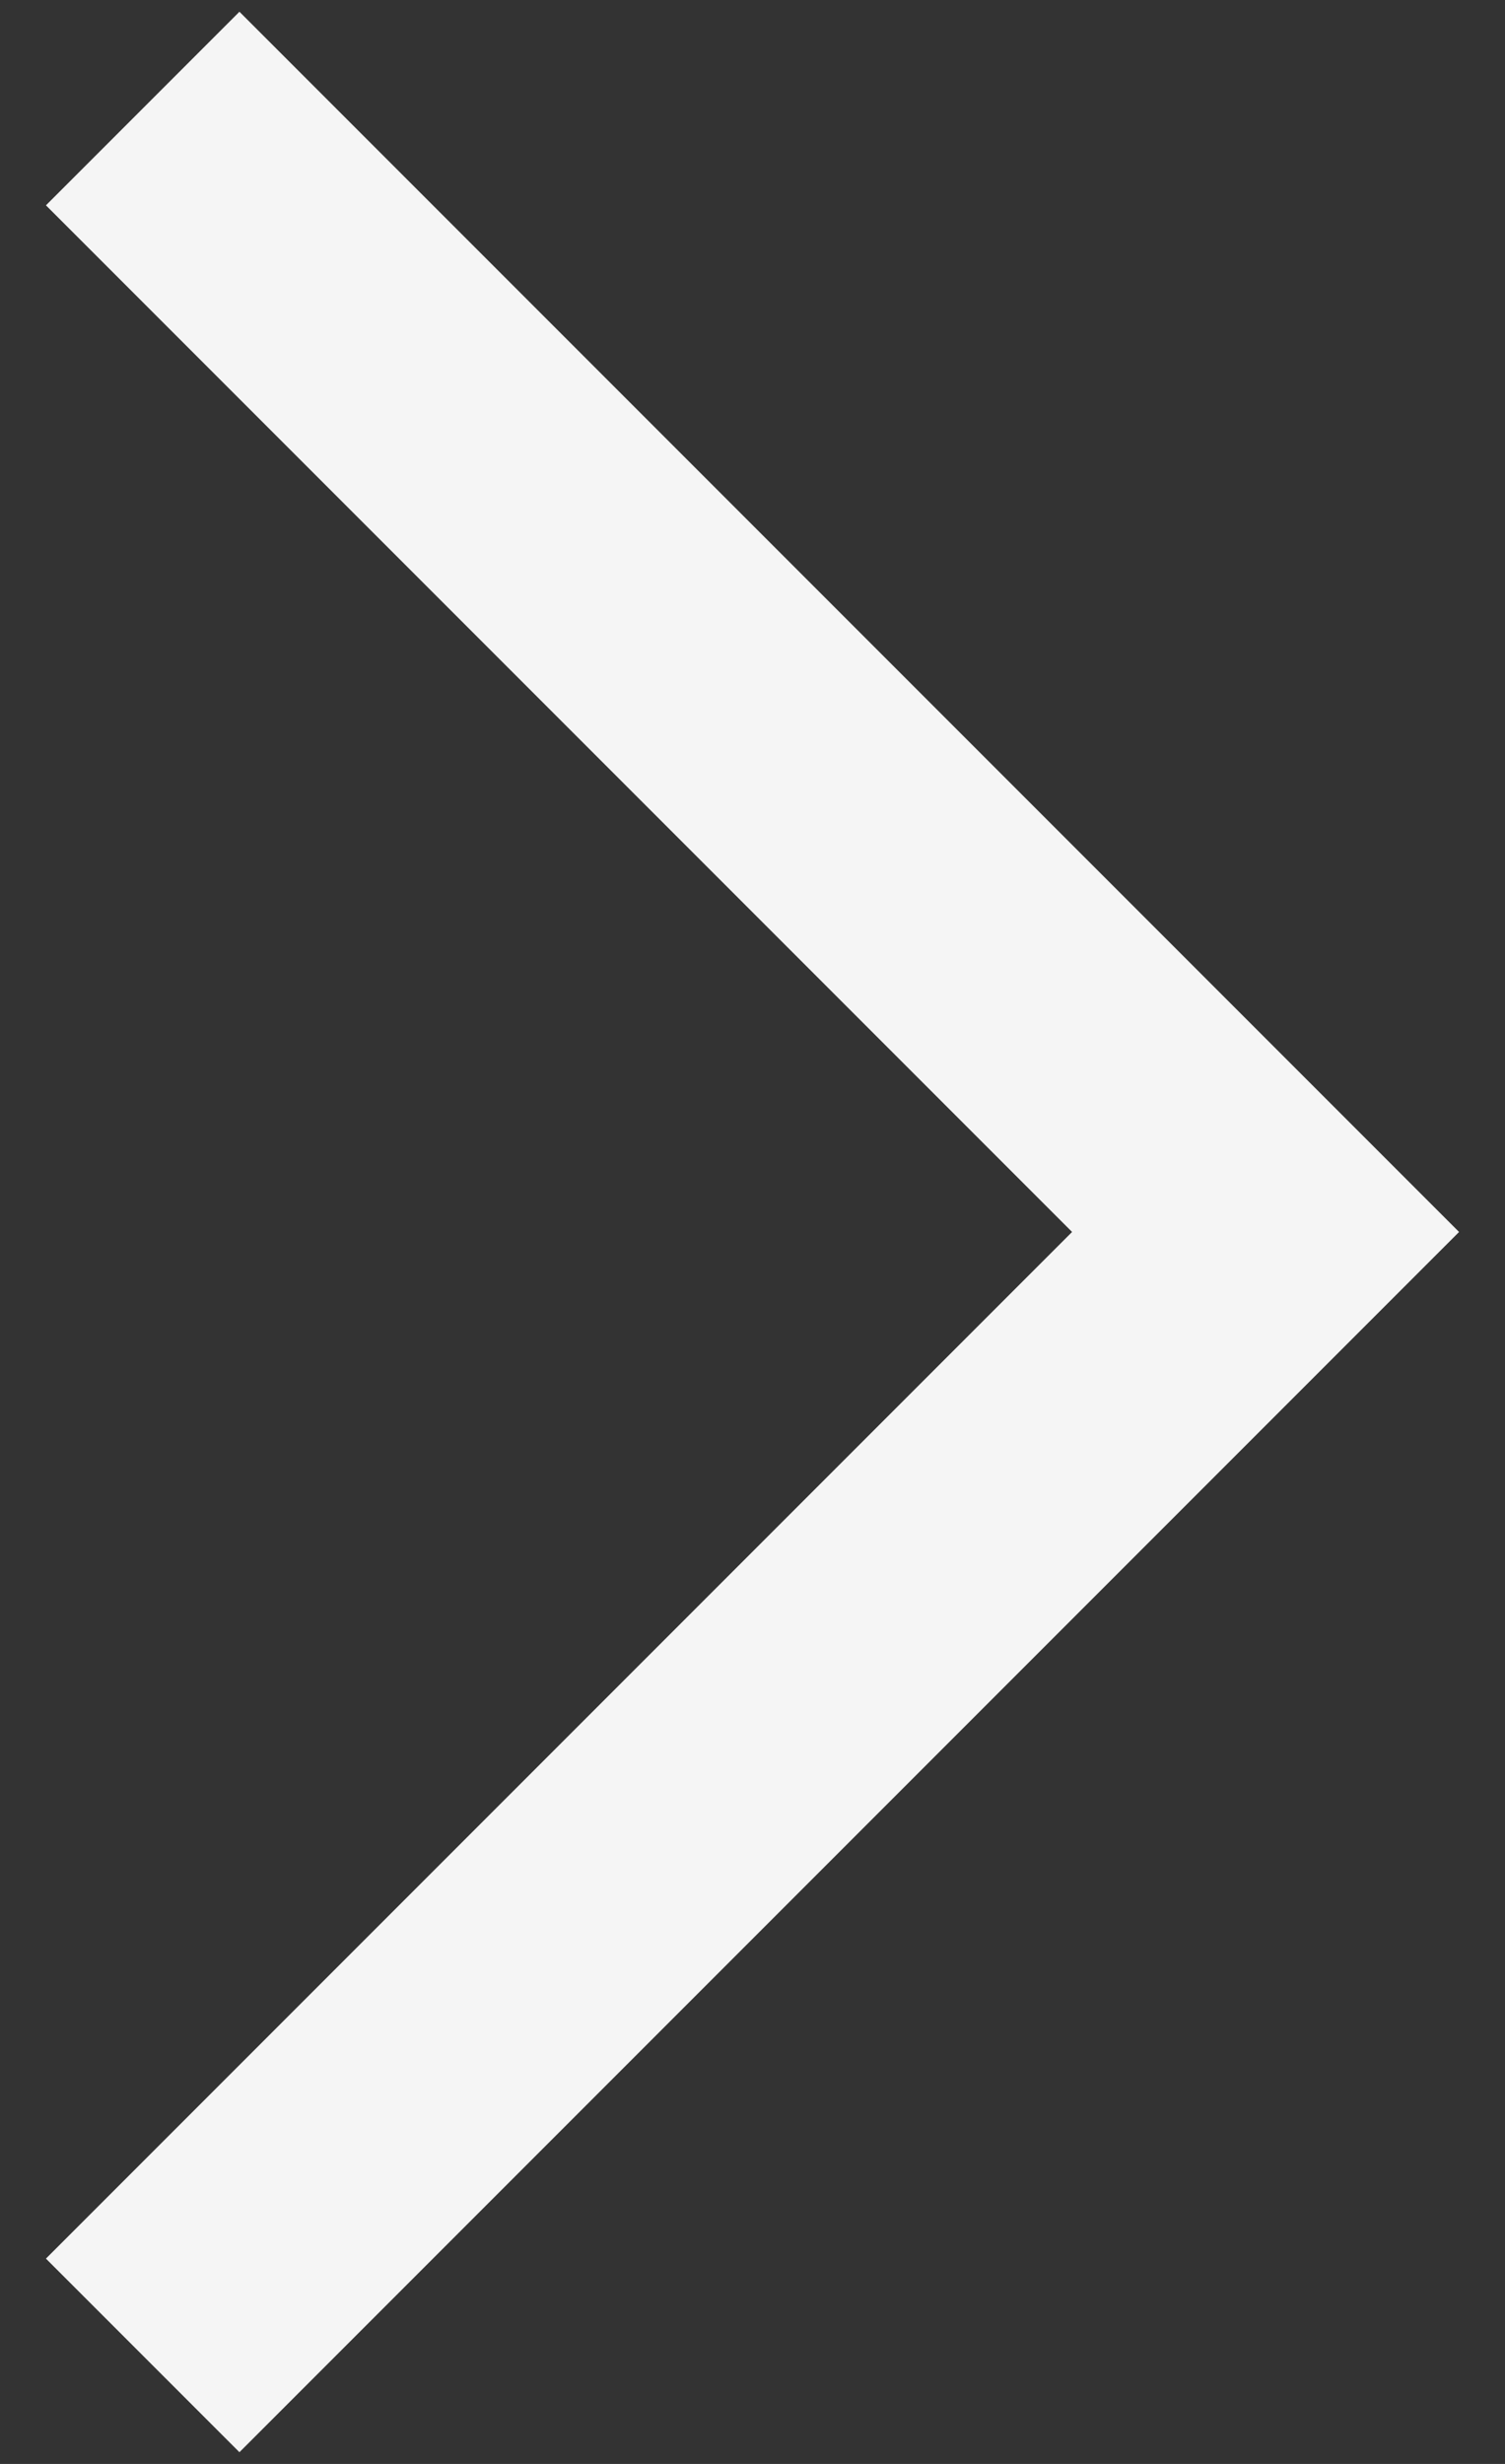 <svg width="11" height="18" viewBox="0 0 11 18" fill="none" xmlns="http://www.w3.org/2000/svg">
<rect x="0" y="0" width="11" height="18" fill="#333333" stroke="none"/>
<path d="M1.75 1.5L9.25 9L1.75 16.5" stroke="#F5F5F5" stroke-width="2" stroke-linecap="square"/>
</svg>
